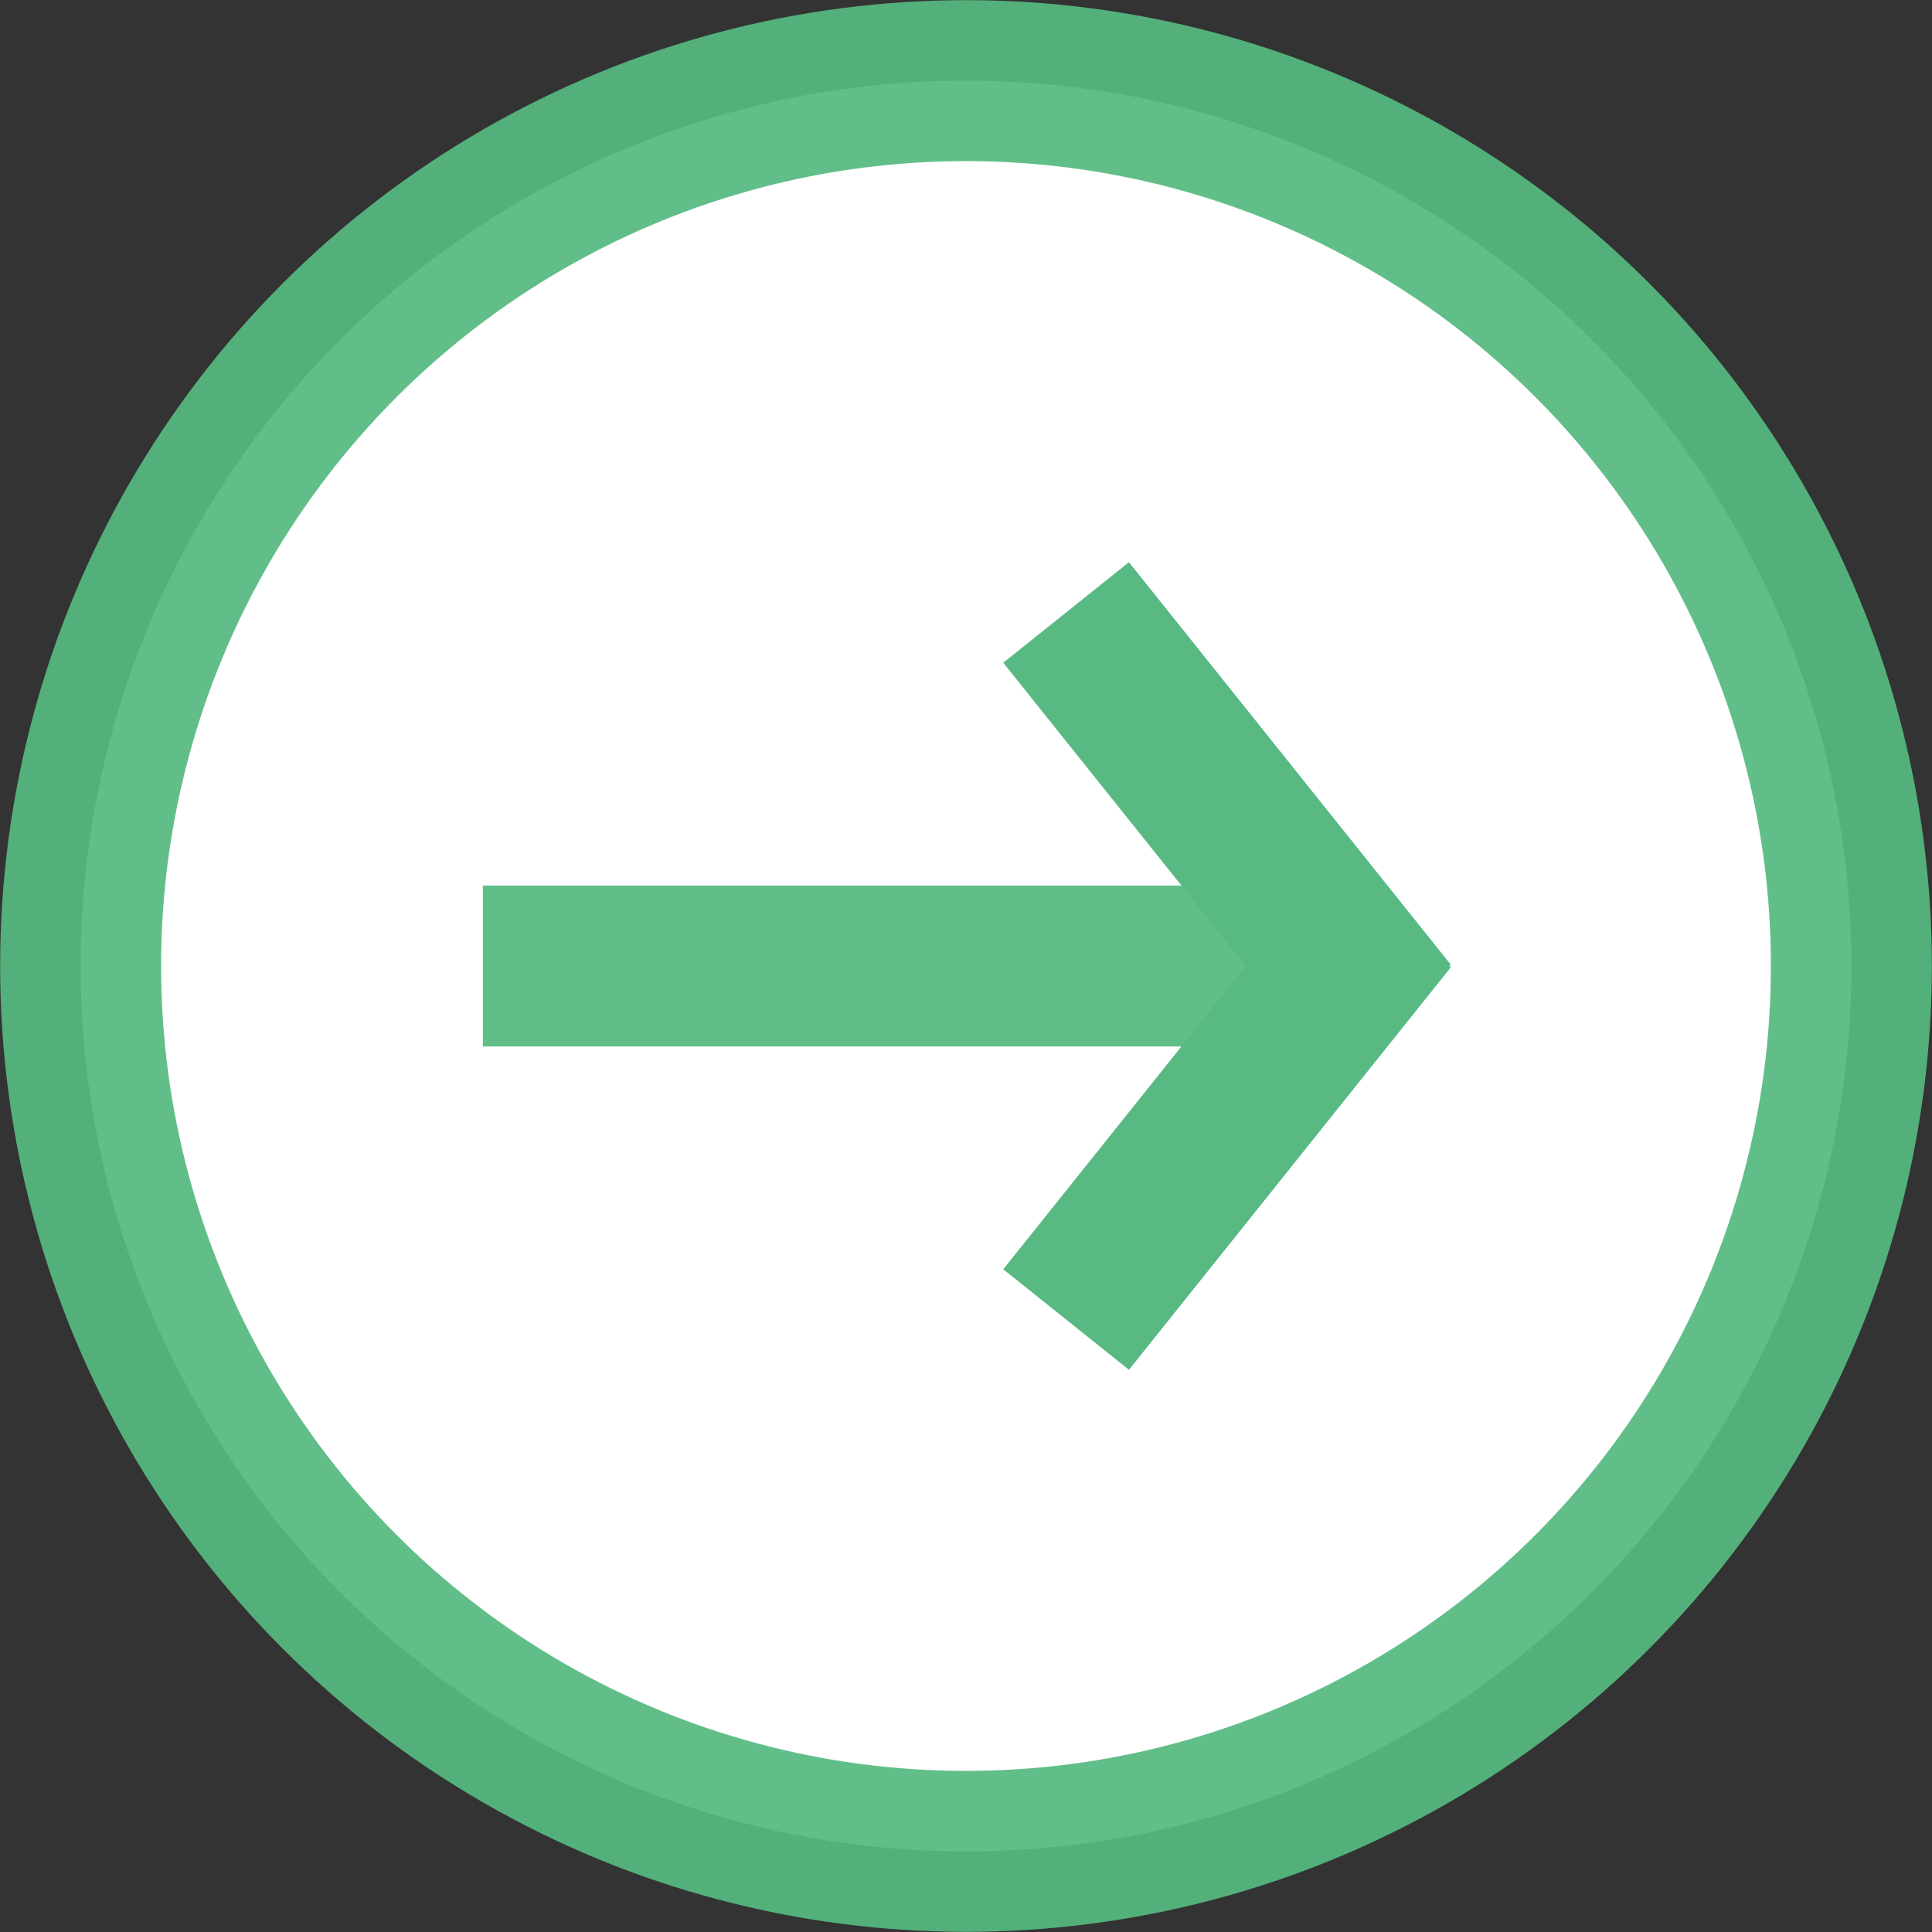 <?xml version="1.0" encoding="UTF-8" standalone="no"?>
<!-- Created with Inkscape (http://www.inkscape.org/) -->

<svg
   xmlns:dc="http://purl.org/dc/elements/1.1/"
   xmlns:cc="http://creativecommons.org/ns#"
   xmlns:rdf="http://www.w3.org/1999/02/22-rdf-syntax-ns#"
   xmlns:svg="http://www.w3.org/2000/svg"
   xmlns="http://www.w3.org/2000/svg"
   xmlns:sodipodi="http://sodipodi.sourceforge.net/DTD/sodipodi-0.dtd"
   xmlns:inkscape="http://www.inkscape.org/namespaces/inkscape"
   width="24"
   height="24"
   viewBox="0 0 6.35 6.35"
   version="1.1"
   id="svg8"
   inkscape:version="0.92.1 r15371"
   sodipodi:docname="tool_popupmenu_createlink.svg"
   inkscape:export-filename="C:\diskH\TK\valkyrie\work\eclipse\modelio.app\diagram.editor\icons\tool_popupmenu_createlink.png"
   inkscape:export-xdpi="96"
   inkscape:export-ydpi="96">
  <rect x="0" y="0" width="6.35" height="6.35" fill="#333333" stroke="none"/>
  <defs
     id="defs2" />
  <sodipodi:namedview
     id="base"
     pagecolor="#ffffff"
     bordercolor="#666666"
     borderopacity="1.0"
     inkscape:pageopacity="0.0"
     inkscape:pageshadow="2"
     inkscape:zoom="32.958333"
     inkscape:cx="7.0304812"
     inkscape:cy="11.660056"
     inkscape:document-units="px"
     inkscape:current-layer="layer4"
     showgrid="true"
     units="px"
     inkscape:window-width="1280"
     inkscape:window-height="961"
     inkscape:window-x="-8"
     inkscape:window-y="-8"
     inkscape:window-maximized="1">
    <inkscape:grid
       type="xygrid"
       id="grid4485" />
  </sodipodi:namedview>
  <g
     inkscape:groupmode="layer"
     id="layer4"
     inkscape:label="circle">
    <circle
       style="fill:#ffffff;fill-opacity:1;stroke:#56b981;stroke-width:0.529;stroke-linecap:round;stroke-linejoin:miter;stroke-miterlimit:4;stroke-dasharray:none;stroke-dashoffset:0;stroke-opacity:0.933"
       id="path4514"
       cx="3.175"
       cy="3.175"
       r="2.91" />
  </g>
  <g
     inkscape:groupmode="layer"
     id="layer5"
     inkscape:label="arrow">
    <path
       style="fill:none;fill-rule:evenodd;stroke:#56b981;stroke-width:0.529;stroke-linecap:butt;stroke-linejoin:miter;stroke-miterlimit:4;stroke-dasharray:none;stroke-opacity:0.933"
       d="M 1.587,3.175 H 4.498"
       id="path4517"
       inkscape:connector-curvature="0"
       sodipodi:nodetypes="cc" />
    <g
       id="g4554">
      <path
         inkscape:connector-curvature="0"
         id="path4535"
         d="M 4.562,3.014 3.504,4.337"
         style="fill:none;fill-rule:evenodd;stroke:#58ba82;stroke-width:0.529;stroke-linecap:butt;stroke-linejoin:miter;stroke-miterlimit:4;stroke-dasharray:none;stroke-opacity:1" />
      <path
         inkscape:connector-curvature="0"
         id="path4535-2"
         d="M 4.562,3.336 3.504,2.013"
         style="fill:none;fill-rule:evenodd;stroke:#58ba82;stroke-width:0.529;stroke-linecap:butt;stroke-linejoin:miter;stroke-miterlimit:4;stroke-dasharray:none;stroke-opacity:1" />
    </g>
  </g>
</svg>

